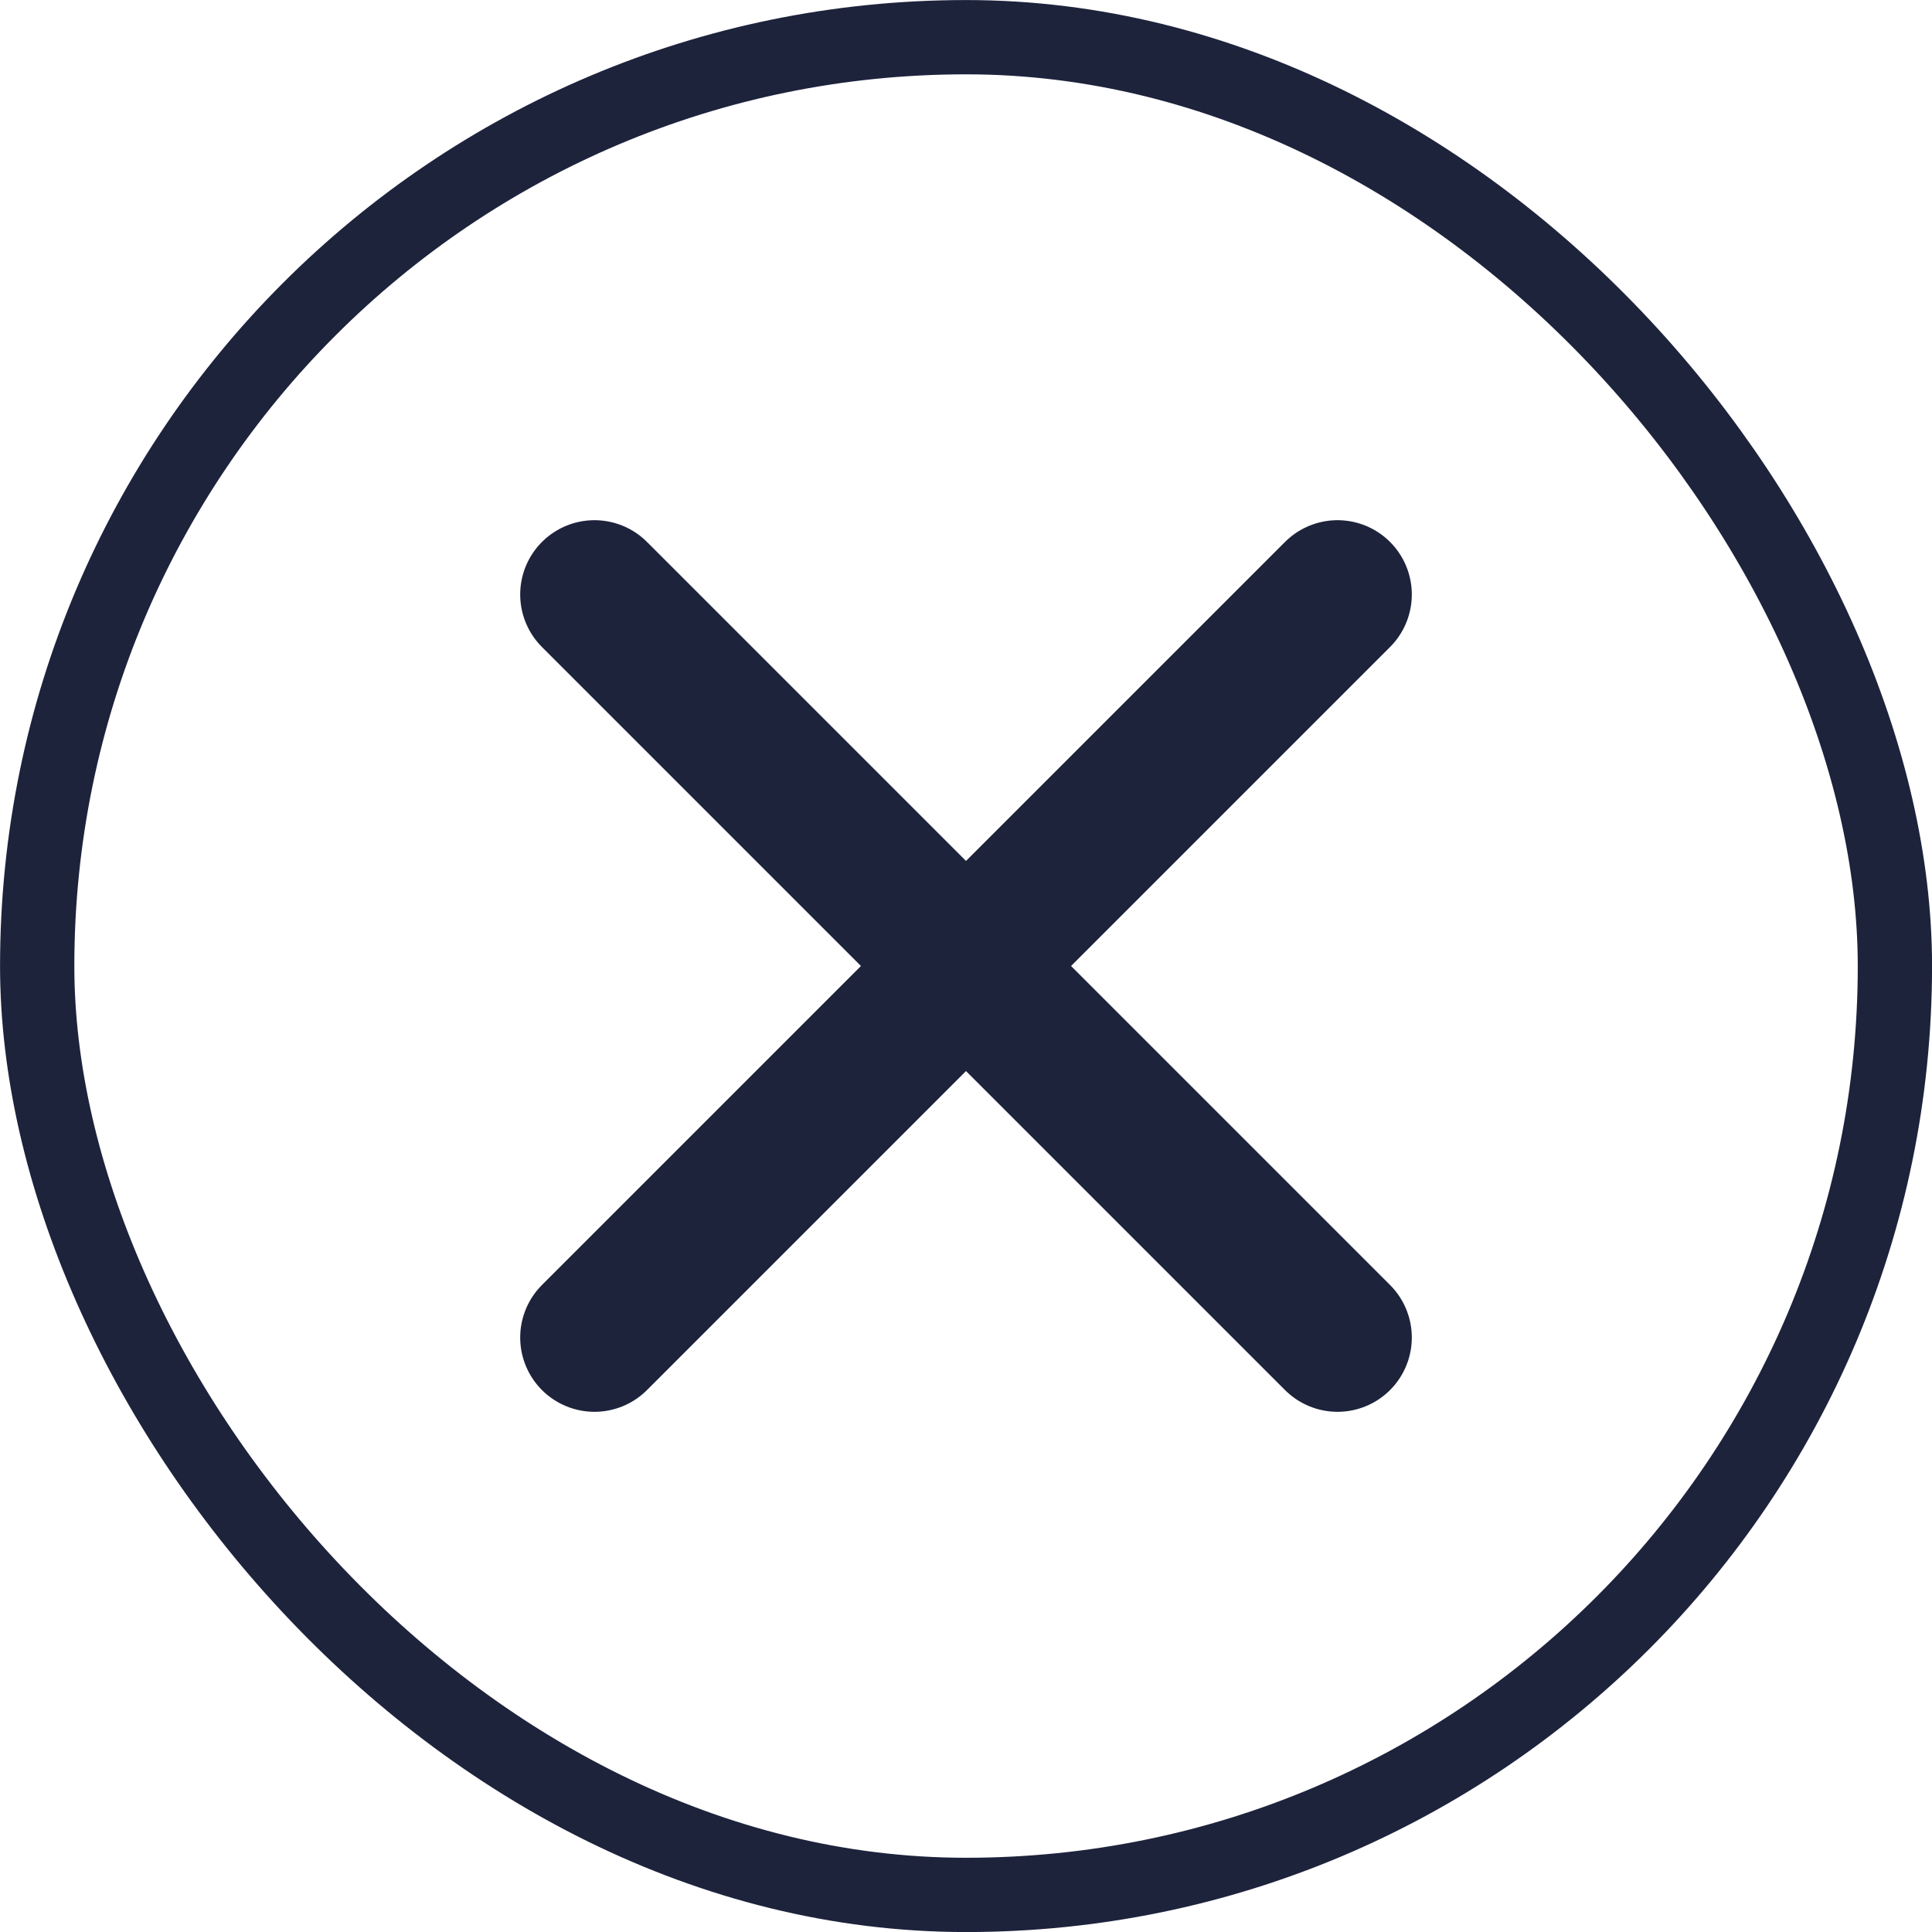 <svg width="20" height="20" viewBox="0 0 20 20" fill="none" xmlns="http://www.w3.org/2000/svg">
<path d="M13.846 6.154L6.154 13.846M6.154 6.154L13.846 13.846" stroke="#1E233C" stroke-width="1.538" stroke-linecap="round" stroke-linejoin="round"/>
<rect x="0.385" y="0.385" width="19.231" height="19.231" rx="9.615" stroke="#1E233C" stroke-width="0.769"/>
</svg>
